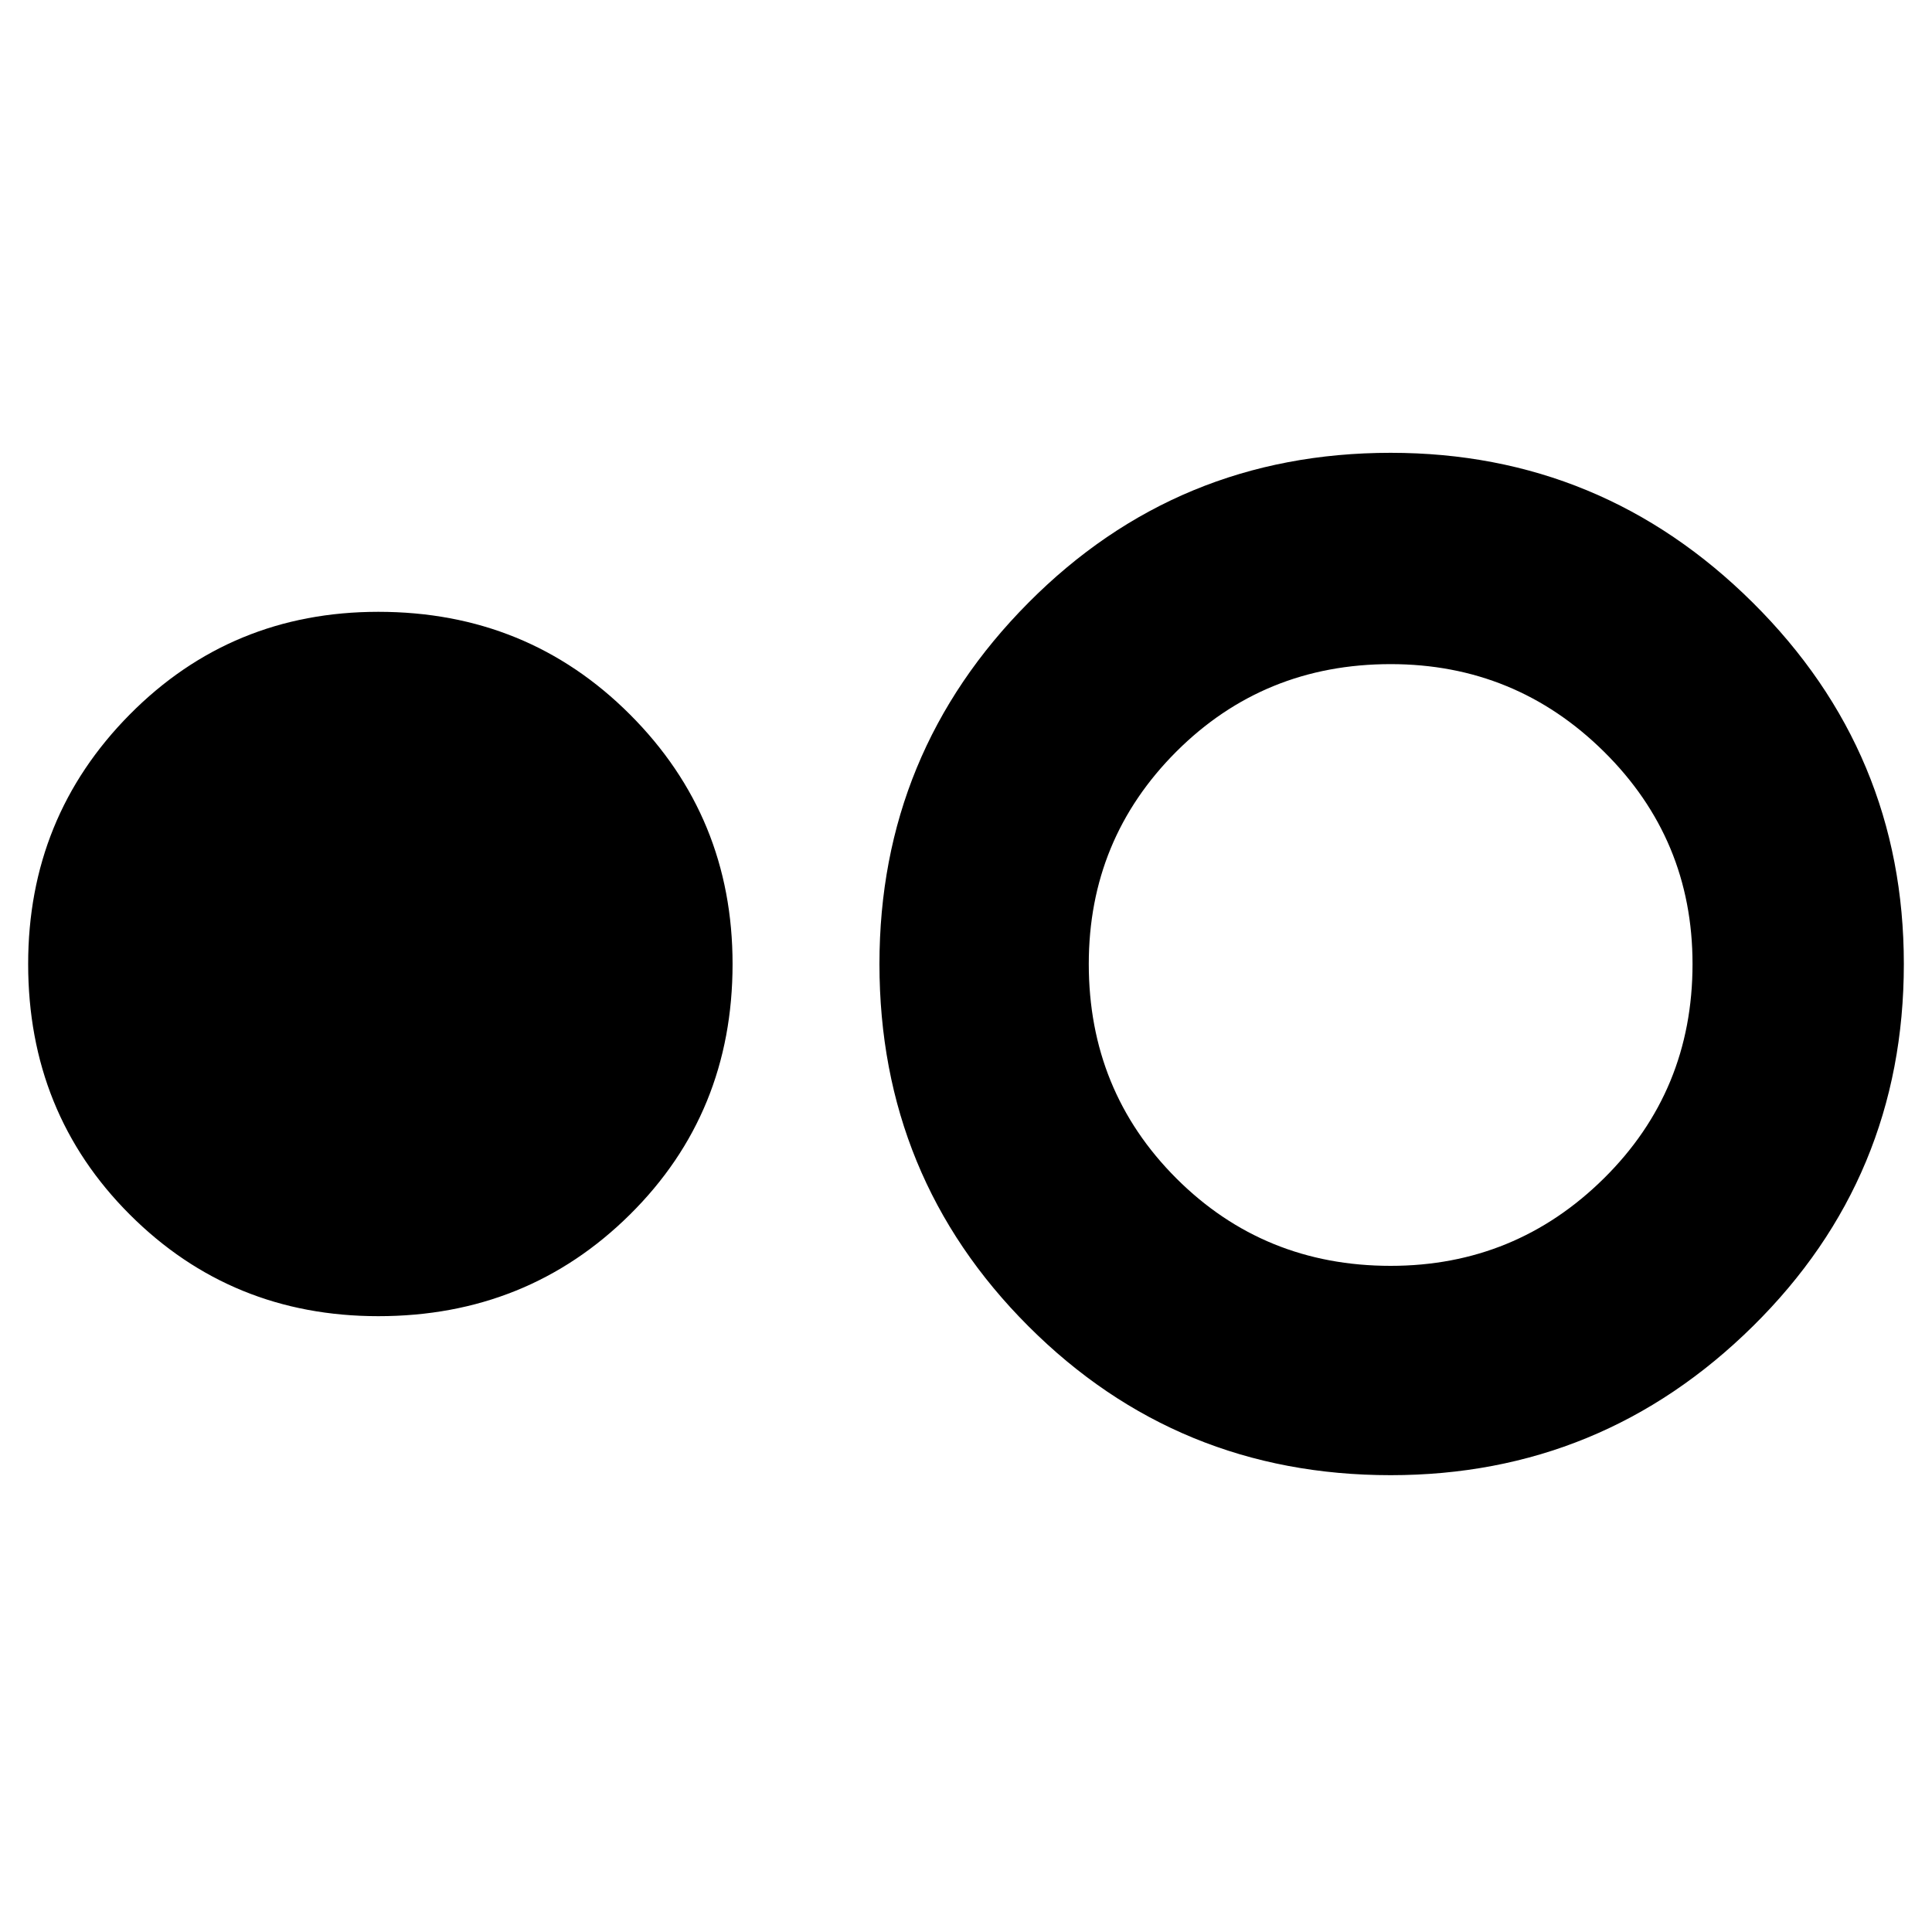<svg xmlns="http://www.w3.org/2000/svg" height="40" width="40"><path d="M7.833 27.25q-3.041 0-5.146-2.104Q.583 23.042.583 19.958q0-3.041 2.104-5.166 2.105-2.125 5.146-2.125 3.084 0 5.209 2.125 2.125 2.125 2.125 5.166 0 3.084-2.125 5.188-2.125 2.104-5.209 2.104Zm20.959 3.292q-4.417 0-7.5-3.084-3.084-3.083-3.084-7.5 0-4.375 3.084-7.479 3.083-3.104 7.5-3.104 4.375 0 7.5 3.104t3.125 7.479q0 4.417-3.125 7.5-3.125 3.084-7.5 3.084Zm0-4.334q2.583 0 4.416-1.812 1.834-1.813 1.834-4.438 0-2.583-1.834-4.396-1.833-1.812-4.416-1.812-2.625 0-4.438 1.812-1.812 1.813-1.812 4.396 0 2.625 1.812 4.438 1.813 1.812 4.438 1.812Z"/></svg>